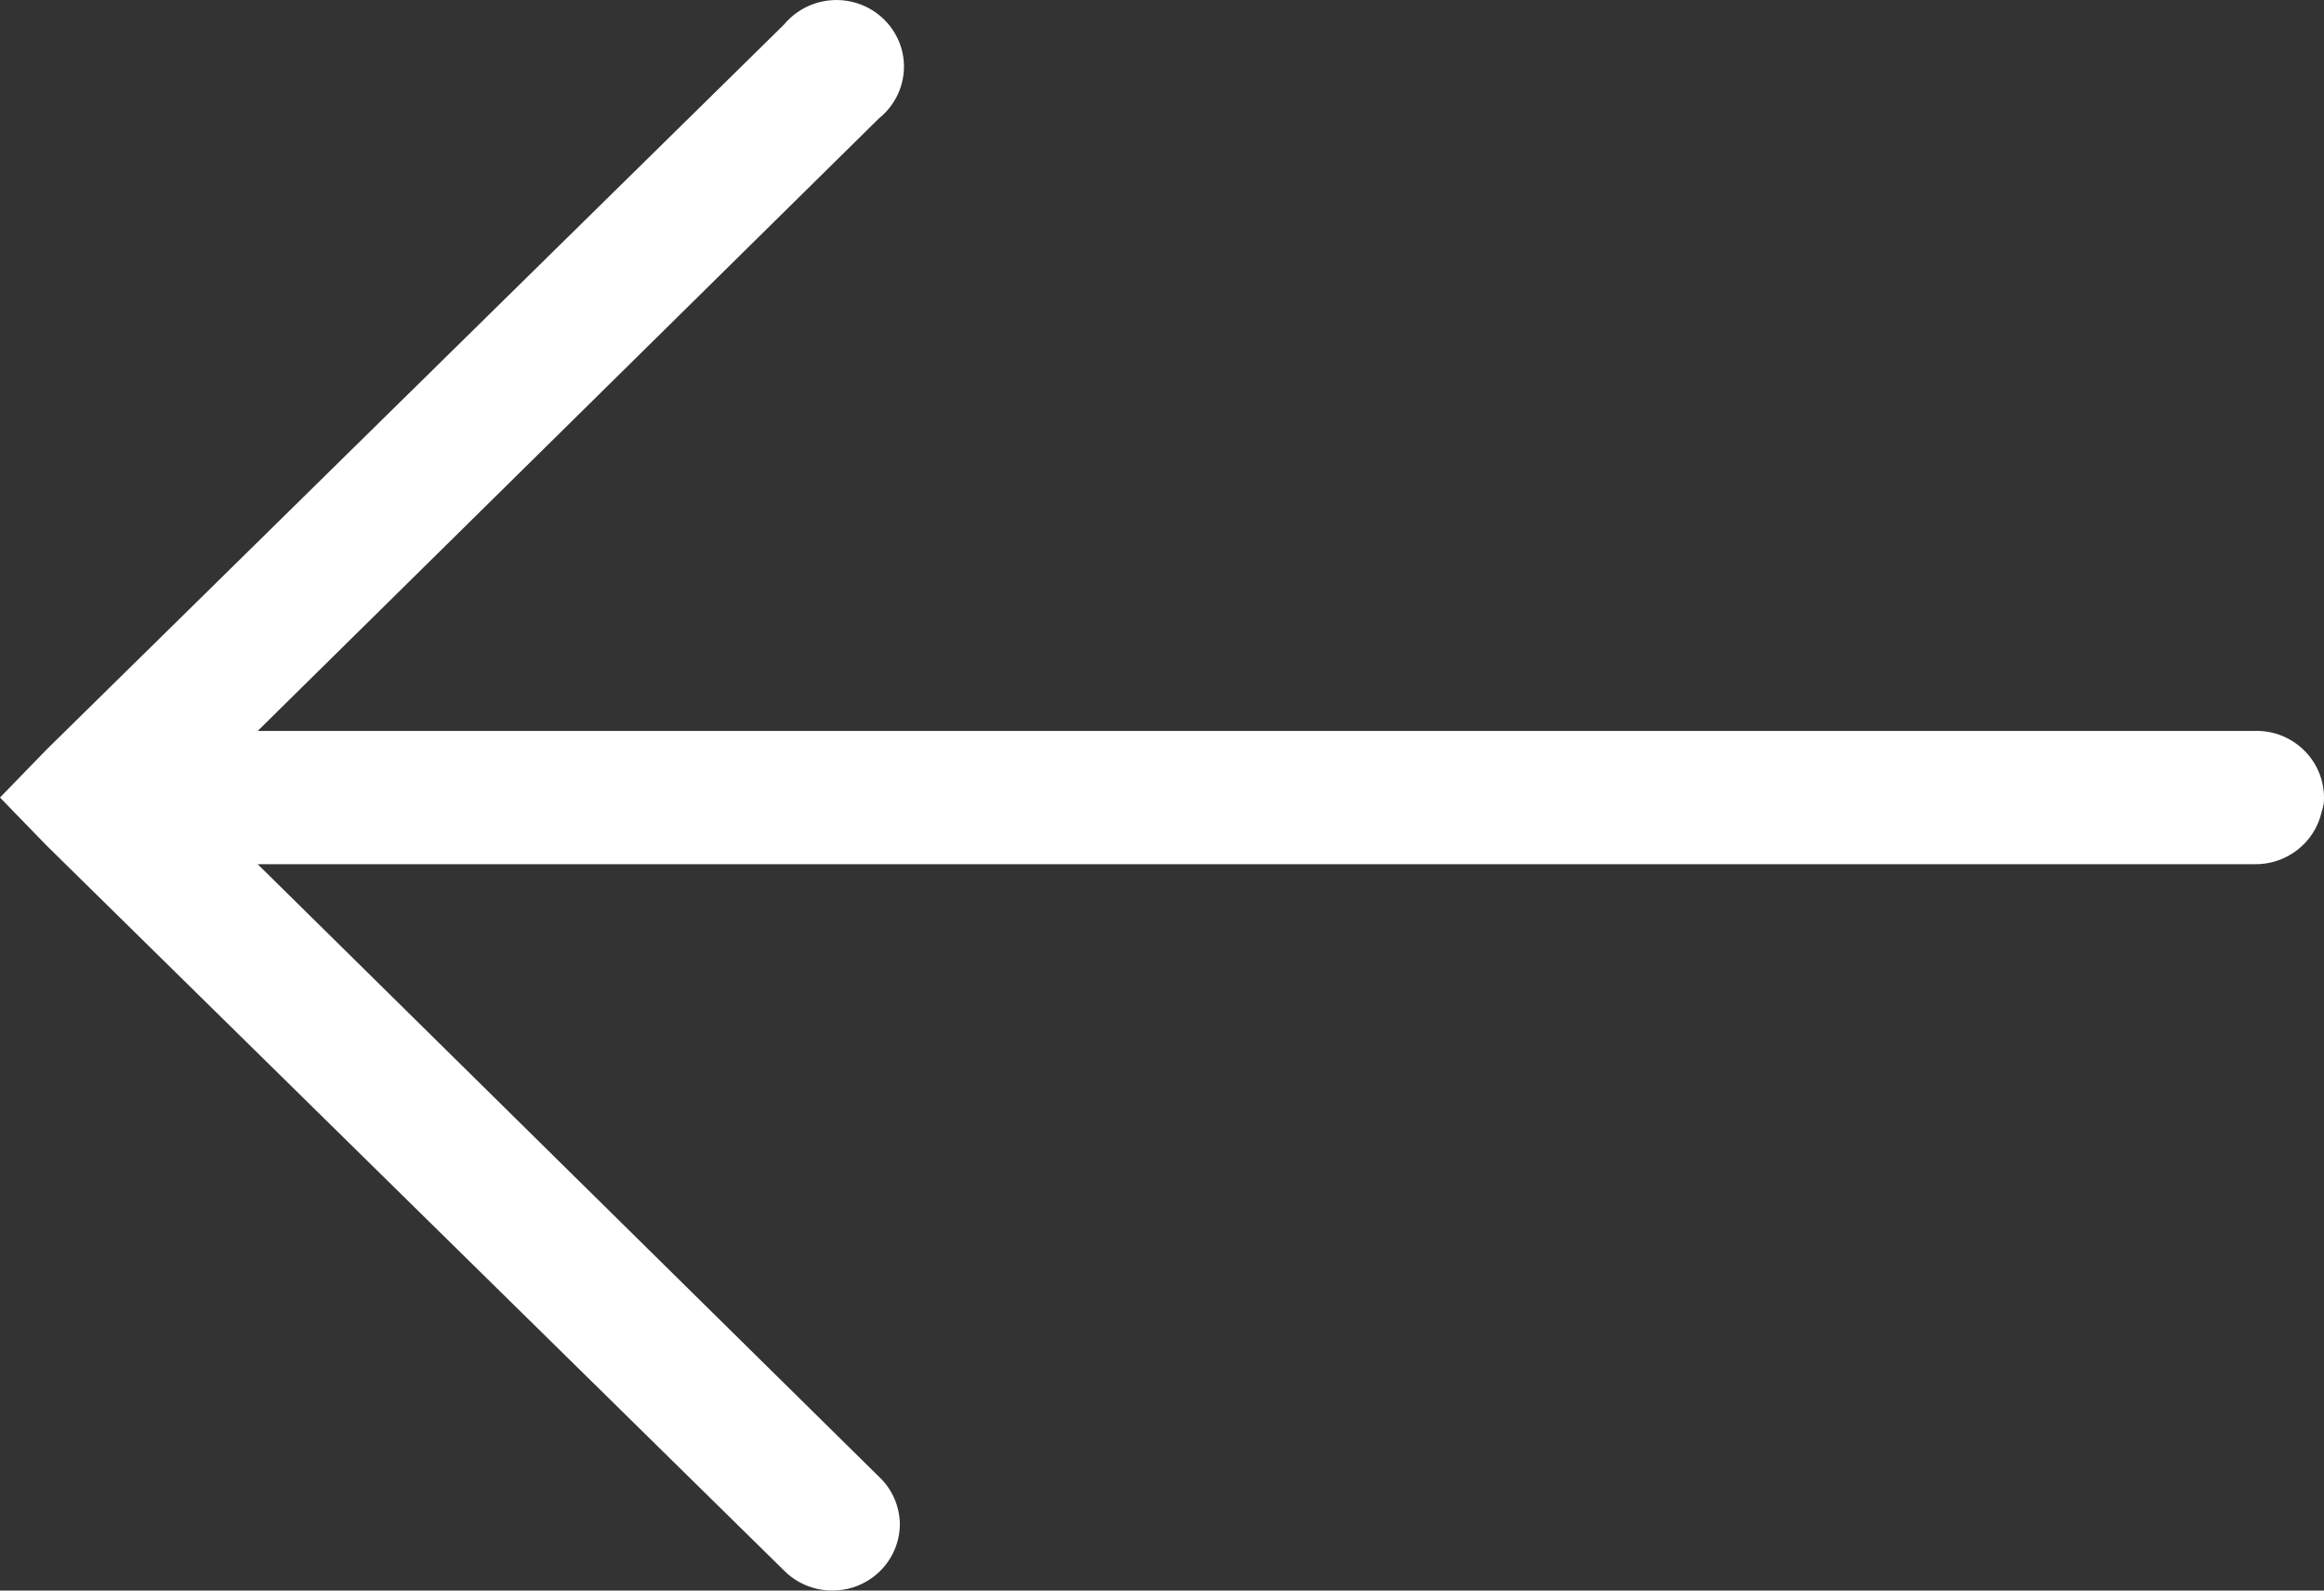 <svg width="38" height="26" viewBox="0 0 38 26" fill="none" xmlns="http://www.w3.org/2000/svg">
<rect x="0" y="0" width="38" height="26" fill="#333333" stroke="none"/>
<path d="M37.995 13.139C37.986 13.186 37.973 13.233 37.961 13.275C37.844 13.782 37.382 14.139 36.855 14.127L4.214 14.127L14.369 24.136C14.589 24.34 14.71 24.621 14.714 24.919C14.71 25.361 14.438 25.757 14.019 25.923C13.605 26.085 13.126 25.987 12.815 25.668L0.76 13.82L-1.73882e-06 13.037L0.76 12.254L12.815 0.406C13.082 0.083 13.51 -0.066 13.924 0.028C14.335 0.121 14.658 0.44 14.753 0.845C14.848 1.253 14.697 1.675 14.369 1.938L4.214 11.948L36.855 11.948C37.175 11.935 37.481 12.063 37.697 12.288C37.917 12.518 38.025 12.829 37.995 13.139Z" fill="white"/>
</svg>
